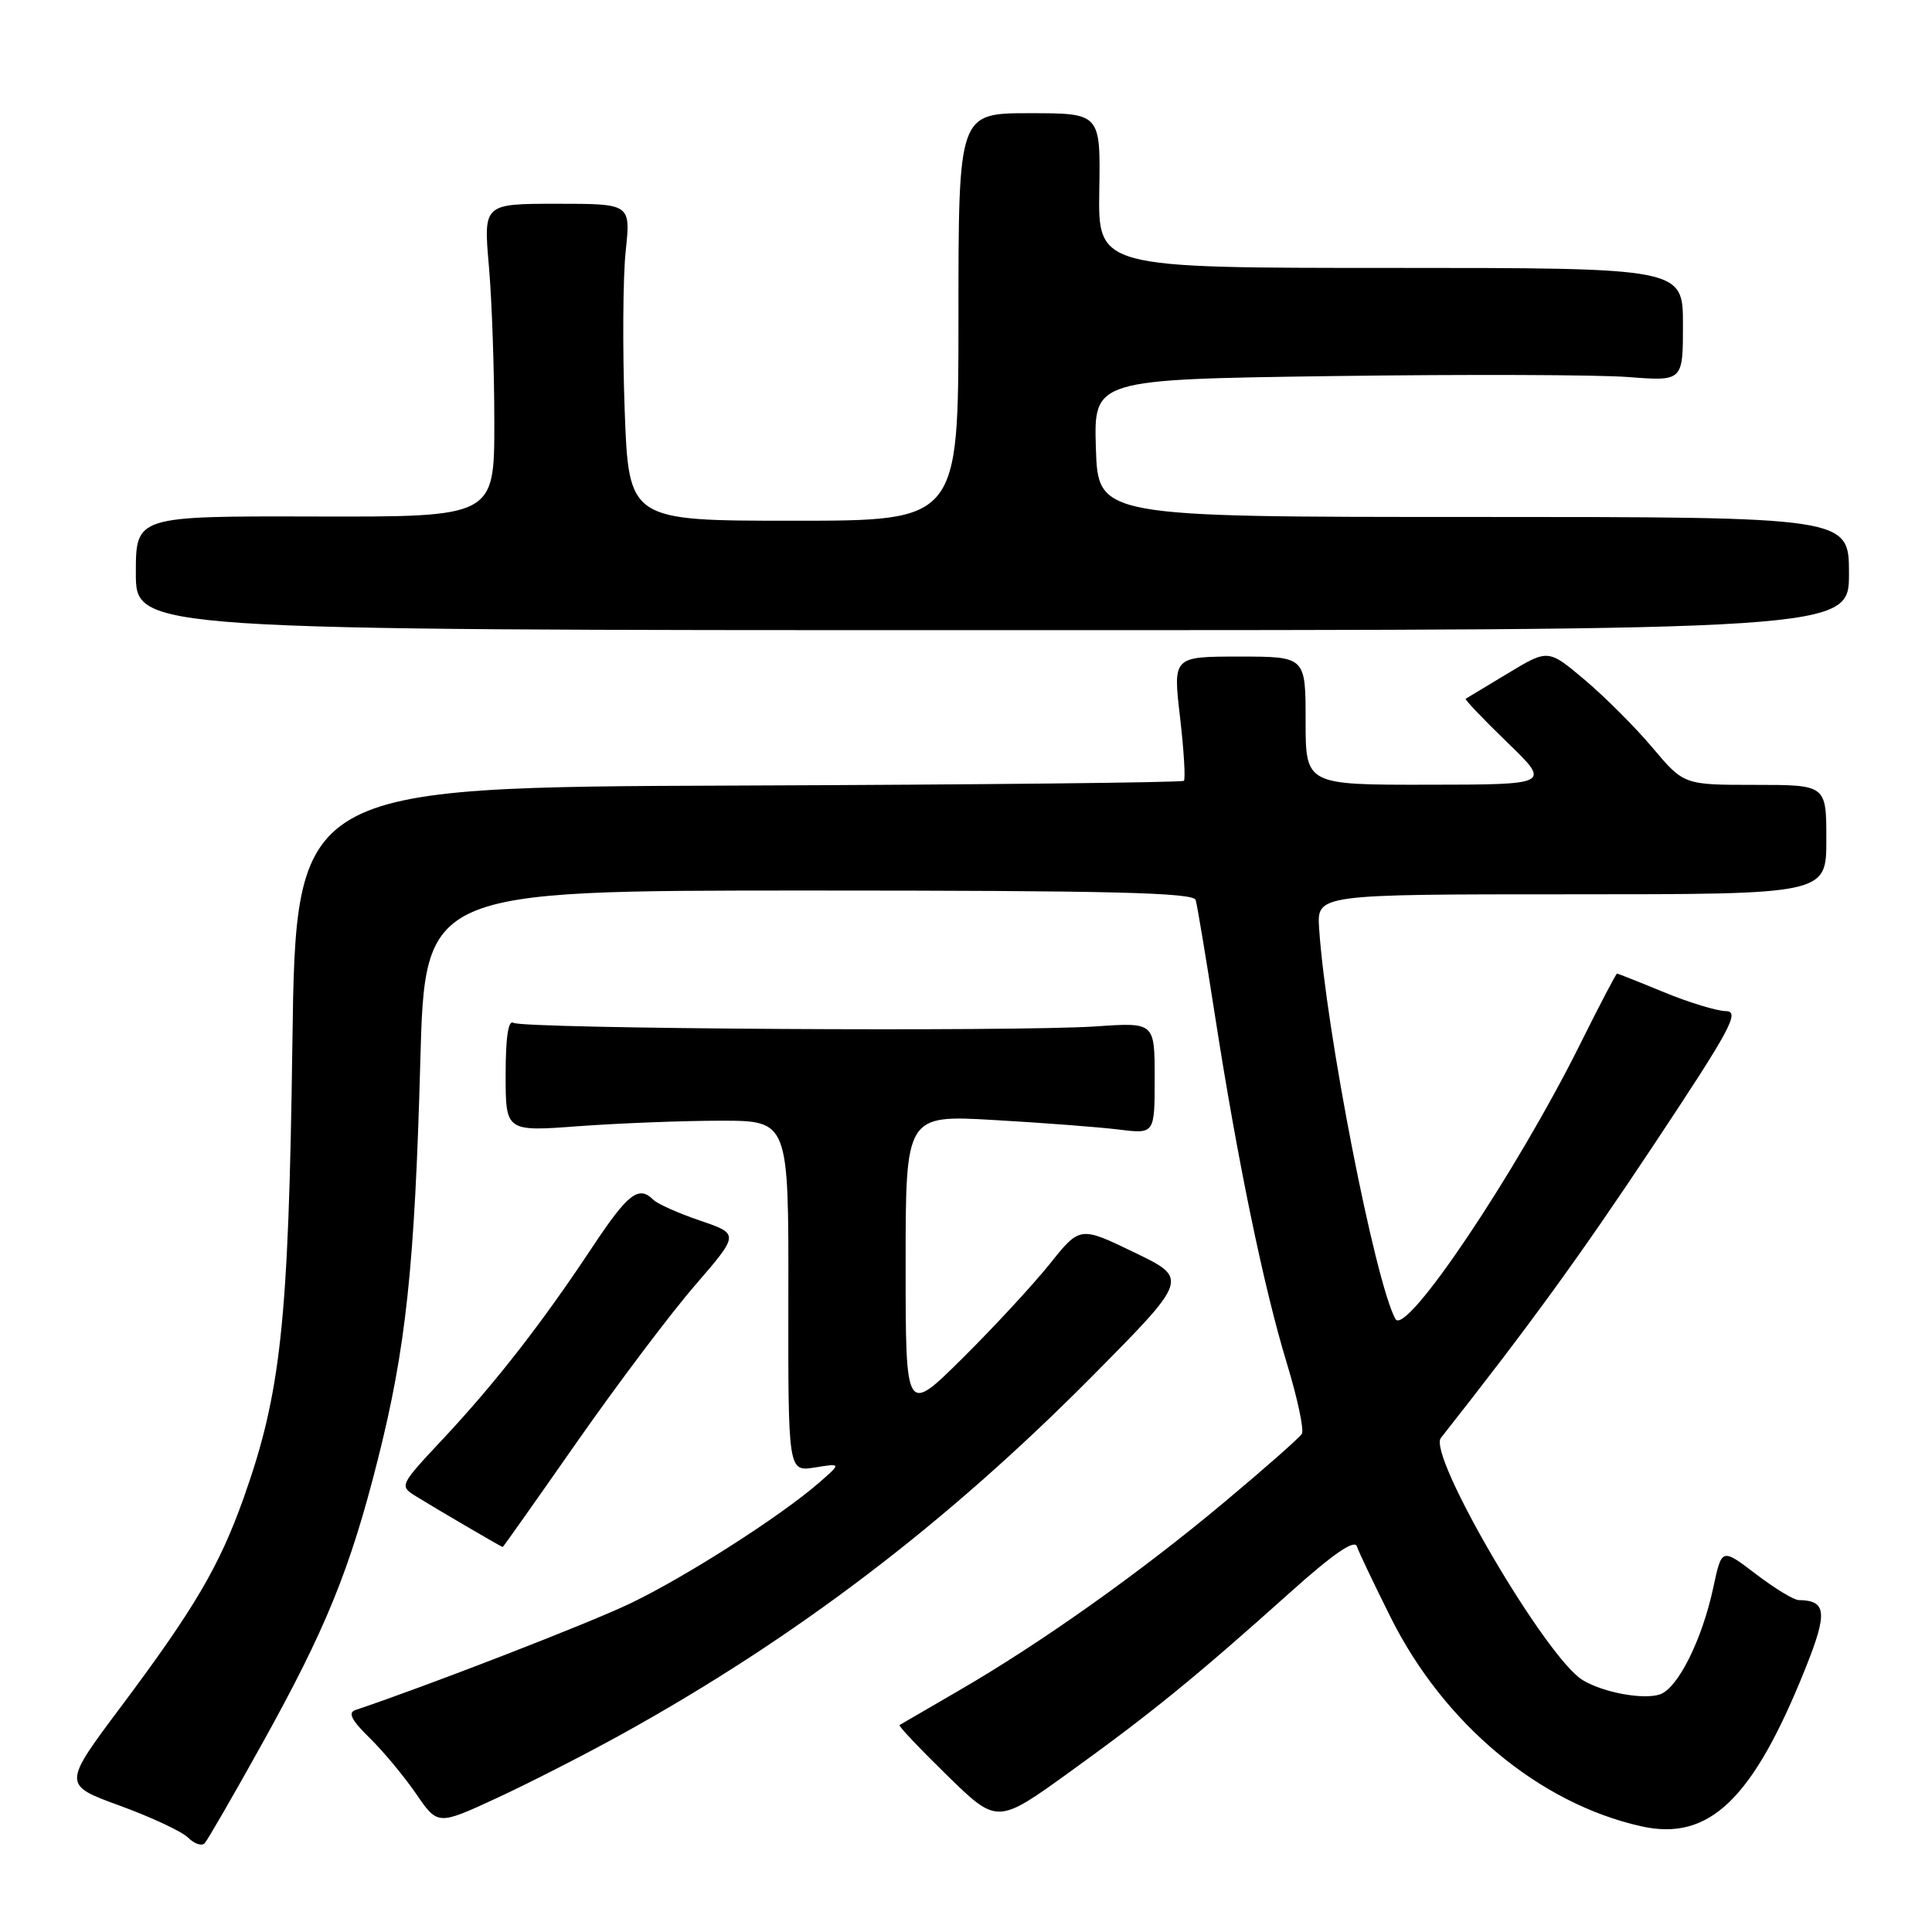<?xml version="1.0" encoding="UTF-8" standalone="no"?>
<!DOCTYPE svg PUBLIC "-//W3C//DTD SVG 1.1//EN" "http://www.w3.org/Graphics/SVG/1.1/DTD/svg11.dtd" >
<svg xmlns="http://www.w3.org/2000/svg" xmlns:xlink="http://www.w3.org/1999/xlink" version="1.1" viewBox="0 0 256 256">
 <g >
 <path fill="currentColor"
d=" M 34.76 231.00 C 43.17 215.87 46.39 207.95 50.05 193.45 C 53.79 178.66 54.95 167.82 55.69 140.75 C 56.31 118.00 56.31 118.00 107.18 118.00 C 147.02 118.00 158.14 118.27 158.43 119.25 C 158.64 119.94 159.78 126.80 160.98 134.50 C 163.95 153.66 167.44 170.57 170.51 180.63 C 171.92 185.26 172.82 189.48 172.50 189.99 C 172.19 190.51 167.56 194.59 162.21 199.06 C 151.11 208.36 137.89 217.74 127.00 224.04 C 122.88 226.43 119.36 228.47 119.19 228.58 C 119.02 228.69 121.87 231.70 125.51 235.26 C 132.14 241.73 132.14 241.73 141.82 234.74 C 152.60 226.97 158.53 222.13 170.91 211.04 C 176.64 205.90 179.47 203.95 179.79 204.90 C 180.05 205.67 182.08 209.92 184.29 214.35 C 191.35 228.45 203.97 238.97 217.46 241.99 C 226.47 244.01 232.26 238.45 239.21 221.11 C 242.20 213.67 242.04 212.06 238.33 212.02 C 237.68 212.01 235.13 210.45 232.65 208.56 C 228.14 205.12 228.14 205.12 227.03 210.31 C 225.54 217.30 222.30 223.77 219.91 224.53 C 217.66 225.24 212.42 224.26 209.71 222.62 C 204.86 219.68 189.13 192.82 190.92 190.54 C 202.70 175.59 209.40 166.36 219.10 151.75 C 229.33 136.35 230.60 134.00 228.69 133.98 C 227.49 133.96 223.80 132.84 220.50 131.48 C 217.20 130.12 214.39 129.01 214.27 129.00 C 214.14 129.00 211.96 133.16 209.43 138.25 C 200.90 155.40 186.25 177.22 184.90 174.77 C 182.19 169.84 175.67 136.45 174.79 123.00 C 174.50 118.50 174.50 118.50 208.25 118.50 C 242.00 118.50 242.00 118.50 242.00 111.25 C 242.00 104.00 242.00 104.00 232.56 104.00 C 223.12 104.00 223.12 104.00 218.97 99.08 C 216.70 96.38 212.65 92.33 209.98 90.08 C 205.14 86.00 205.14 86.00 199.82 89.21 C 196.89 90.98 194.37 92.50 194.21 92.59 C 194.05 92.68 196.52 95.27 199.71 98.36 C 205.50 103.96 205.50 103.96 189.25 103.98 C 173.00 104.00 173.00 104.00 173.00 95.50 C 173.00 87.00 173.00 87.00 164.21 87.00 C 155.42 87.00 155.42 87.00 156.36 95.02 C 156.87 99.43 157.10 103.23 156.87 103.46 C 156.64 103.69 130.07 103.97 97.83 104.09 C 39.21 104.30 39.21 104.30 38.74 138.40 C 38.24 175.22 37.23 184.58 32.28 198.50 C 29.07 207.51 25.80 213.08 16.14 226.00 C 8.28 236.49 8.28 236.49 15.87 239.26 C 20.04 240.78 24.12 242.69 24.93 243.50 C 25.75 244.32 26.73 244.65 27.12 244.24 C 27.50 243.83 30.94 237.88 34.76 231.00 Z  M 82.50 229.73 C 105.46 217.01 125.30 201.92 144.52 182.56 C 157.53 169.44 157.53 169.44 150.32 165.96 C 143.10 162.47 143.10 162.47 139.09 167.49 C 136.88 170.24 131.69 175.86 127.54 179.97 C 120.00 187.45 120.00 187.45 120.00 167.59 C 120.00 147.73 120.00 147.73 131.75 148.41 C 138.21 148.78 145.64 149.35 148.25 149.67 C 153.00 150.26 153.00 150.26 153.00 142.86 C 153.00 135.47 153.00 135.47 145.25 136.00 C 134.67 136.73 69.34 136.33 68.04 135.53 C 67.35 135.10 67.00 137.43 67.00 142.41 C 67.00 149.95 67.00 149.95 76.75 149.22 C 82.11 148.83 90.55 148.50 95.50 148.50 C 104.50 148.50 104.50 148.50 104.46 171.76 C 104.43 195.01 104.43 195.01 107.96 194.45 C 111.50 193.88 111.50 193.88 108.50 196.49 C 103.41 200.92 90.85 208.95 83.50 212.47 C 78.04 215.09 56.74 223.35 47.09 226.59 C 46.07 226.93 46.58 227.94 48.94 230.25 C 50.74 232.00 53.51 235.33 55.11 237.65 C 58.00 241.87 58.00 241.87 65.75 238.29 C 70.01 236.32 77.55 232.47 82.50 229.73 Z  M 76.45 191.07 C 81.81 183.41 88.84 174.07 92.08 170.33 C 97.97 163.51 97.97 163.51 92.77 161.74 C 89.92 160.77 87.13 159.53 86.59 158.99 C 84.63 157.03 83.22 158.12 78.49 165.25 C 71.85 175.27 65.70 183.18 58.77 190.59 C 52.88 196.88 52.88 196.88 55.19 198.31 C 57.69 199.86 66.43 204.98 66.61 204.99 C 66.67 205.00 71.10 198.73 76.45 191.07 Z  M 245.00 76.00 C 245.00 68.50 245.00 68.50 195.25 68.50 C 145.50 68.50 145.50 68.50 145.21 59.38 C 144.93 50.27 144.93 50.27 176.71 49.83 C 194.20 49.59 211.76 49.65 215.75 49.96 C 223.00 50.52 223.00 50.52 223.00 43.01 C 223.00 35.50 223.00 35.50 184.25 35.50 C 145.50 35.50 145.50 35.50 145.66 25.25 C 145.83 15.00 145.83 15.00 136.41 15.00 C 127.00 15.00 127.00 15.00 127.00 42.00 C 127.00 69.00 127.00 69.00 105.16 69.00 C 83.31 69.00 83.31 69.00 82.77 54.25 C 82.48 46.14 82.54 36.69 82.91 33.25 C 83.57 27.00 83.57 27.00 73.82 27.00 C 64.06 27.00 64.06 27.00 64.78 35.25 C 65.18 39.79 65.50 49.12 65.50 56.00 C 65.50 68.50 65.50 68.50 41.75 68.44 C 18.00 68.38 18.00 68.38 18.00 75.94 C 18.00 83.50 18.00 83.50 131.50 83.50 C 245.00 83.50 245.00 83.50 245.00 76.00 Z "/>
</g>
</svg>